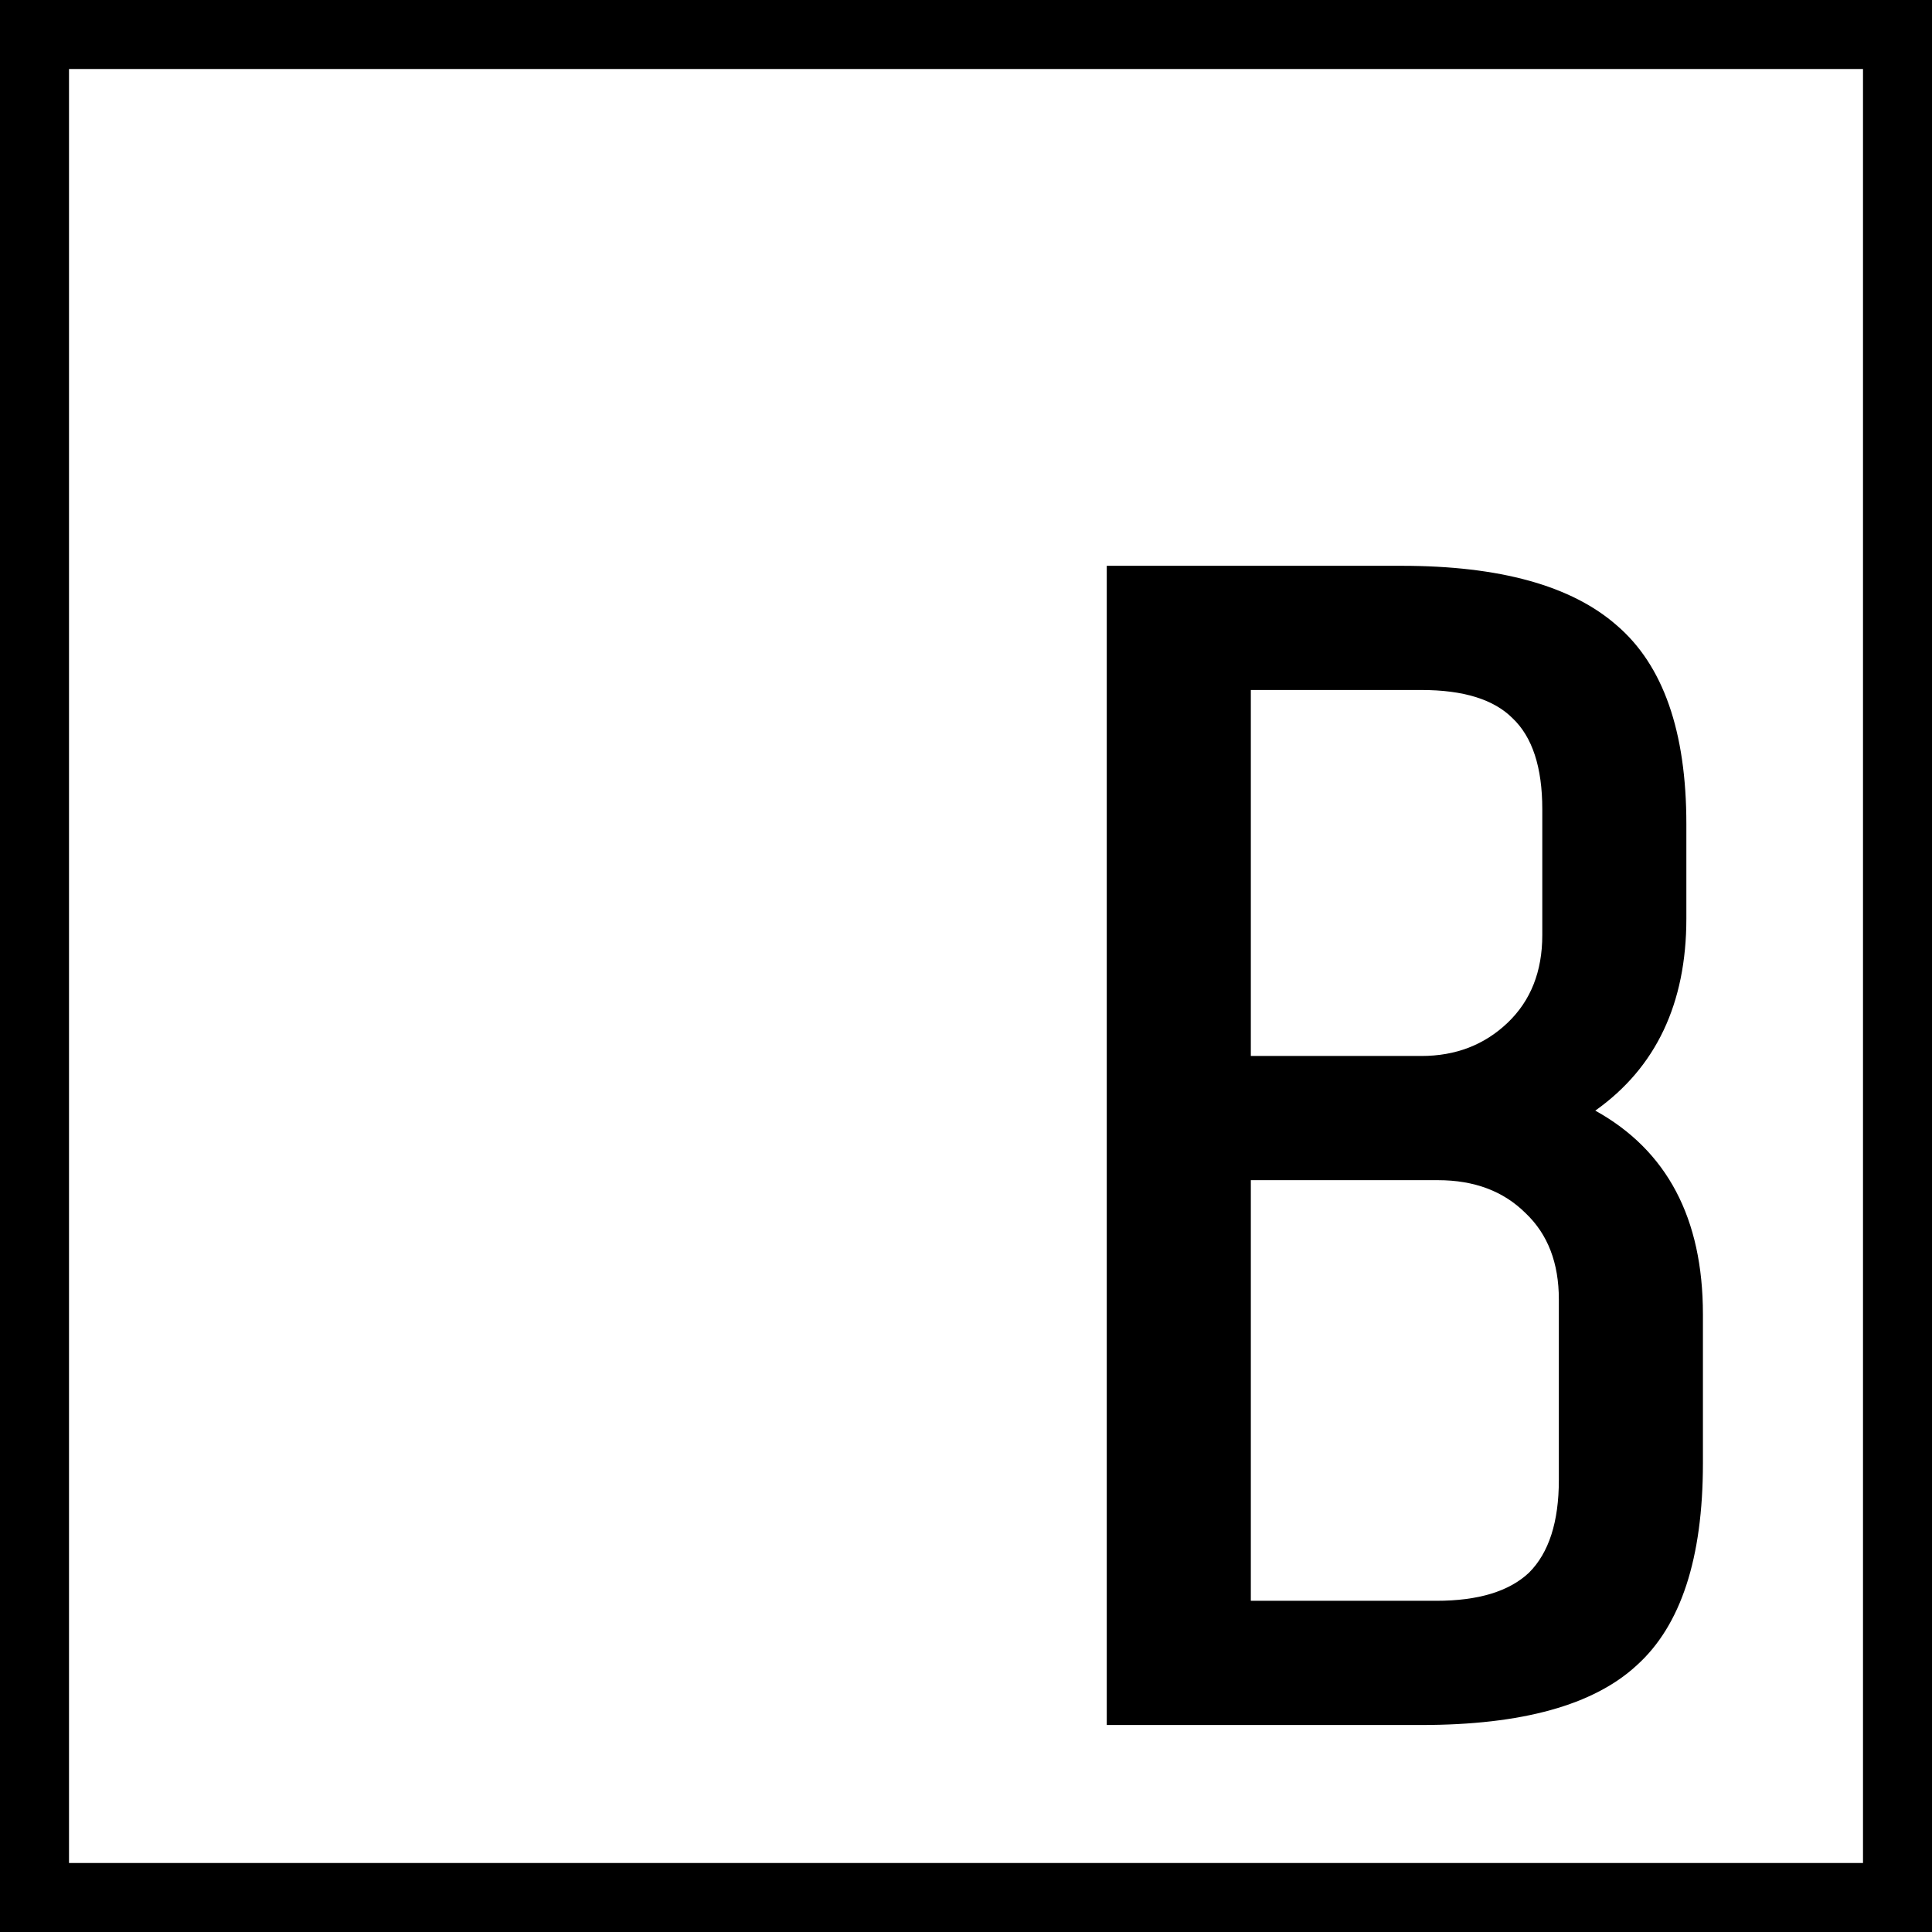 <svg width="28" height="28" viewBox="0 0 28 28" fill="none" xmlns="http://www.w3.org/2000/svg">
<rect x="0.5" y="0.5" width="27" height="27" stroke="black"/>
<path d="M24.68 21.208C24.68 22.584 24.36 23.56 23.72 24.136C23.096 24.712 22.056 25 20.6 25H16.04V8.2H20.312C21.736 8.2 22.776 8.488 23.432 9.064C24.104 9.64 24.44 10.6 24.44 11.944V13.312C24.44 14.544 24 15.472 23.12 16.096C24.16 16.672 24.68 17.656 24.68 19.048V21.208ZM22.352 11.728C22.352 11.12 22.208 10.68 21.92 10.408C21.648 10.136 21.208 10 20.6 10H18.128V15.304H20.6C21.096 15.304 21.512 15.144 21.848 14.824C22.184 14.504 22.352 14.08 22.352 13.552V11.728ZM22.592 18.832C22.592 18.304 22.432 17.888 22.112 17.584C21.792 17.264 21.368 17.104 20.84 17.104H18.128V23.2H20.816C21.424 23.2 21.872 23.064 22.16 22.792C22.448 22.504 22.592 22.056 22.592 21.448V18.832Z" fill="black"/>
</svg>
